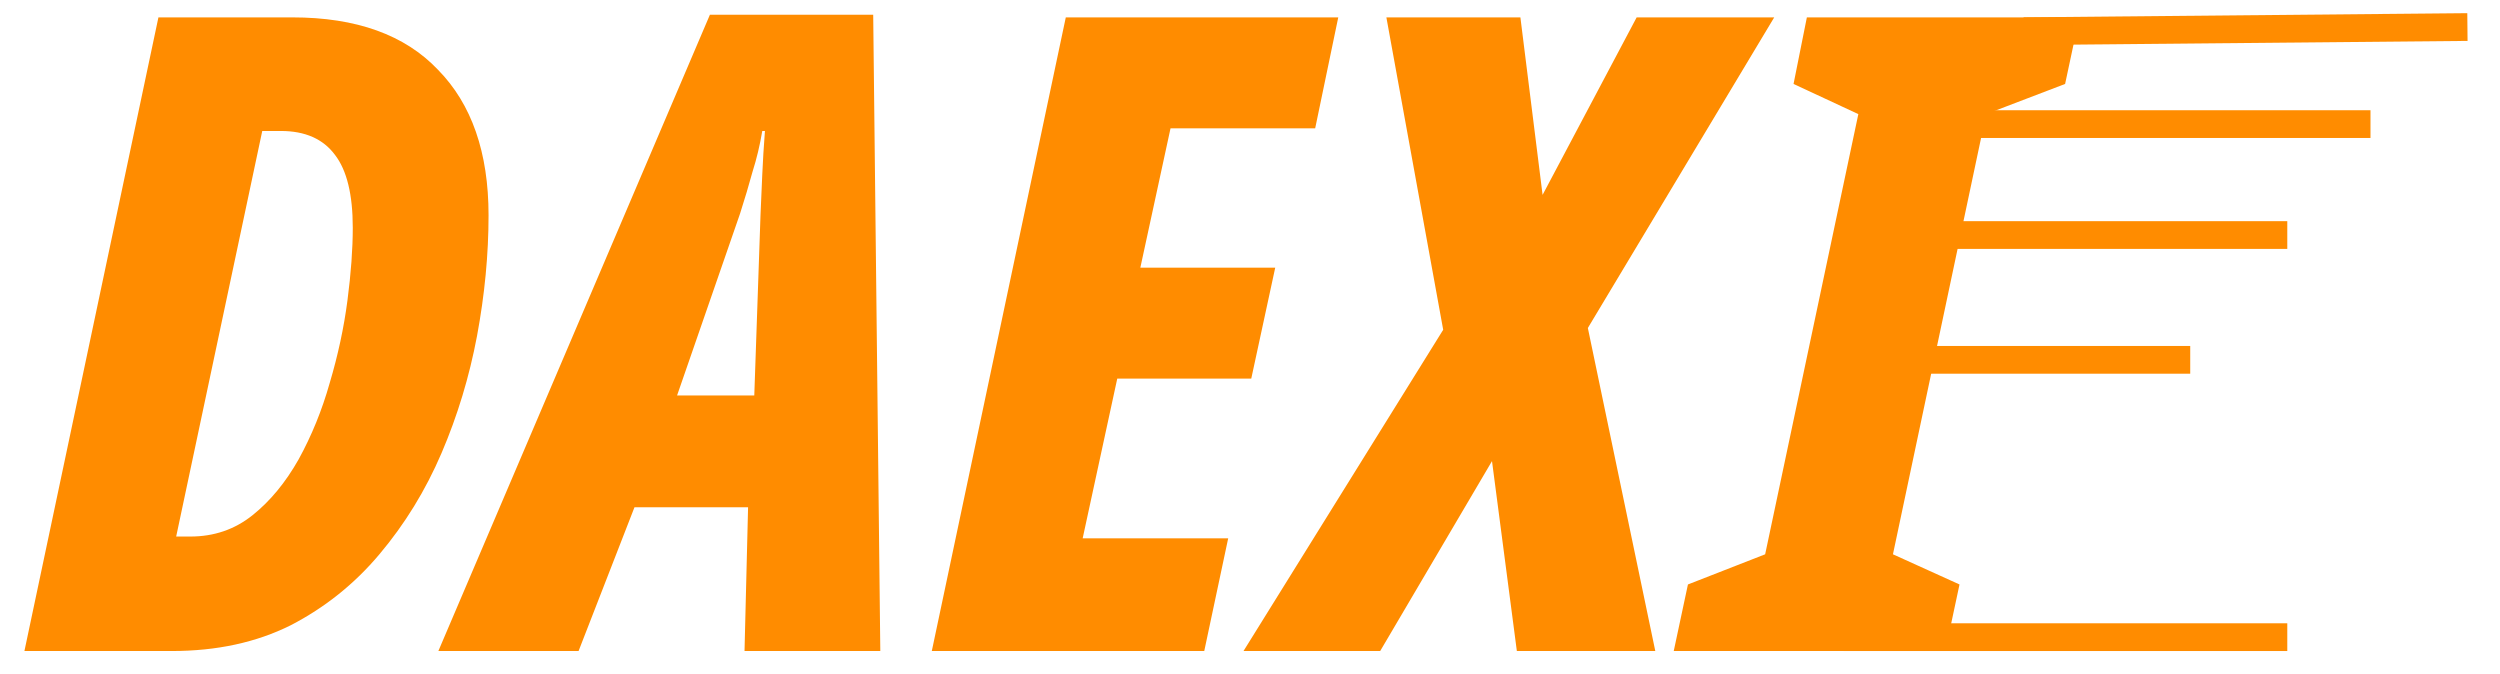 <svg width="180.293" height="48.576" viewBox="-0.953 21.05 180.293 48.576" fill="none" xmlns="http://www.w3.org/2000/svg">
<path d="M138 38L164 38" stroke="#FF8C00" stroke-width="2"></path>
<path d="M138 30H154H162H170" stroke="#FF8C00" stroke-width="2"></path>
<path d="M134 47H157" stroke="#FF8C00" stroke-width="2"></path>
<line x1="132" y1="67" x2="164" y2="67" stroke="#FF8C00" stroke-width="2"></line>
<line x1="144.991" y1="23.3" x2="176.991" y2="23" stroke="#FF8C00" stroke-width="2"></line>
<path d="M0.808 68L10.472 22.304H20.136C24.744 22.304 28.243 23.563 30.632 26.08C33.064 28.555 34.28 32.053 34.28 36.576C34.28 39.392 34.003 42.293 33.448 45.28C32.893 48.224 32.04 51.04 30.888 53.728C29.736 56.416 28.243 58.848 26.408 61.024C24.616 63.157 22.483 64.864 20.008 66.144C17.533 67.381 14.675 68 11.432 68H0.808ZM12.776 59.744C14.483 59.744 15.976 59.232 17.256 58.208C18.536 57.184 19.645 55.84 20.584 54.176C21.523 52.469 22.269 50.635 22.824 48.672C23.421 46.667 23.848 44.683 24.104 42.72C24.36 40.757 24.488 39.008 24.488 37.472C24.488 35.083 24.061 33.333 23.208 32.224C22.355 31.072 21.053 30.496 19.304 30.496H17.96L11.752 59.744H12.776ZM30.66 68L50.244 22.112H62.02L62.532 68H52.74L52.996 57.632H44.804L40.772 68H30.66ZM47.876 49.568H53.444L53.892 36.576C53.935 35.552 53.977 34.571 54.02 33.632C54.063 32.651 54.127 31.605 54.212 30.496H54.02C53.849 31.52 53.615 32.501 53.316 33.44C53.06 34.379 52.761 35.381 52.42 36.448L47.876 49.568ZM66.246 68L75.909 22.304H95.558L93.894 30.304H83.462L81.285 40.352H91.013L89.285 48.352H79.621L77.126 59.872H87.621L85.894 68H66.246ZM88.725 68L103.126 44.832L99.029 22.304H108.694L110.294 35.104L117.078 22.304H126.998L113.558 44.704L118.422 68H108.438L106.646 54.304L98.582 68H88.725ZM119.752 68L120.776 63.2L126.345 61.024L133.065 29.28L128.393 27.104L129.353 22.304H149.001L147.977 27.104L142.281 29.28L135.561 61.024L140.361 63.2L139.337 68H119.752Z" fill="#FF8C00"></path>
</svg>